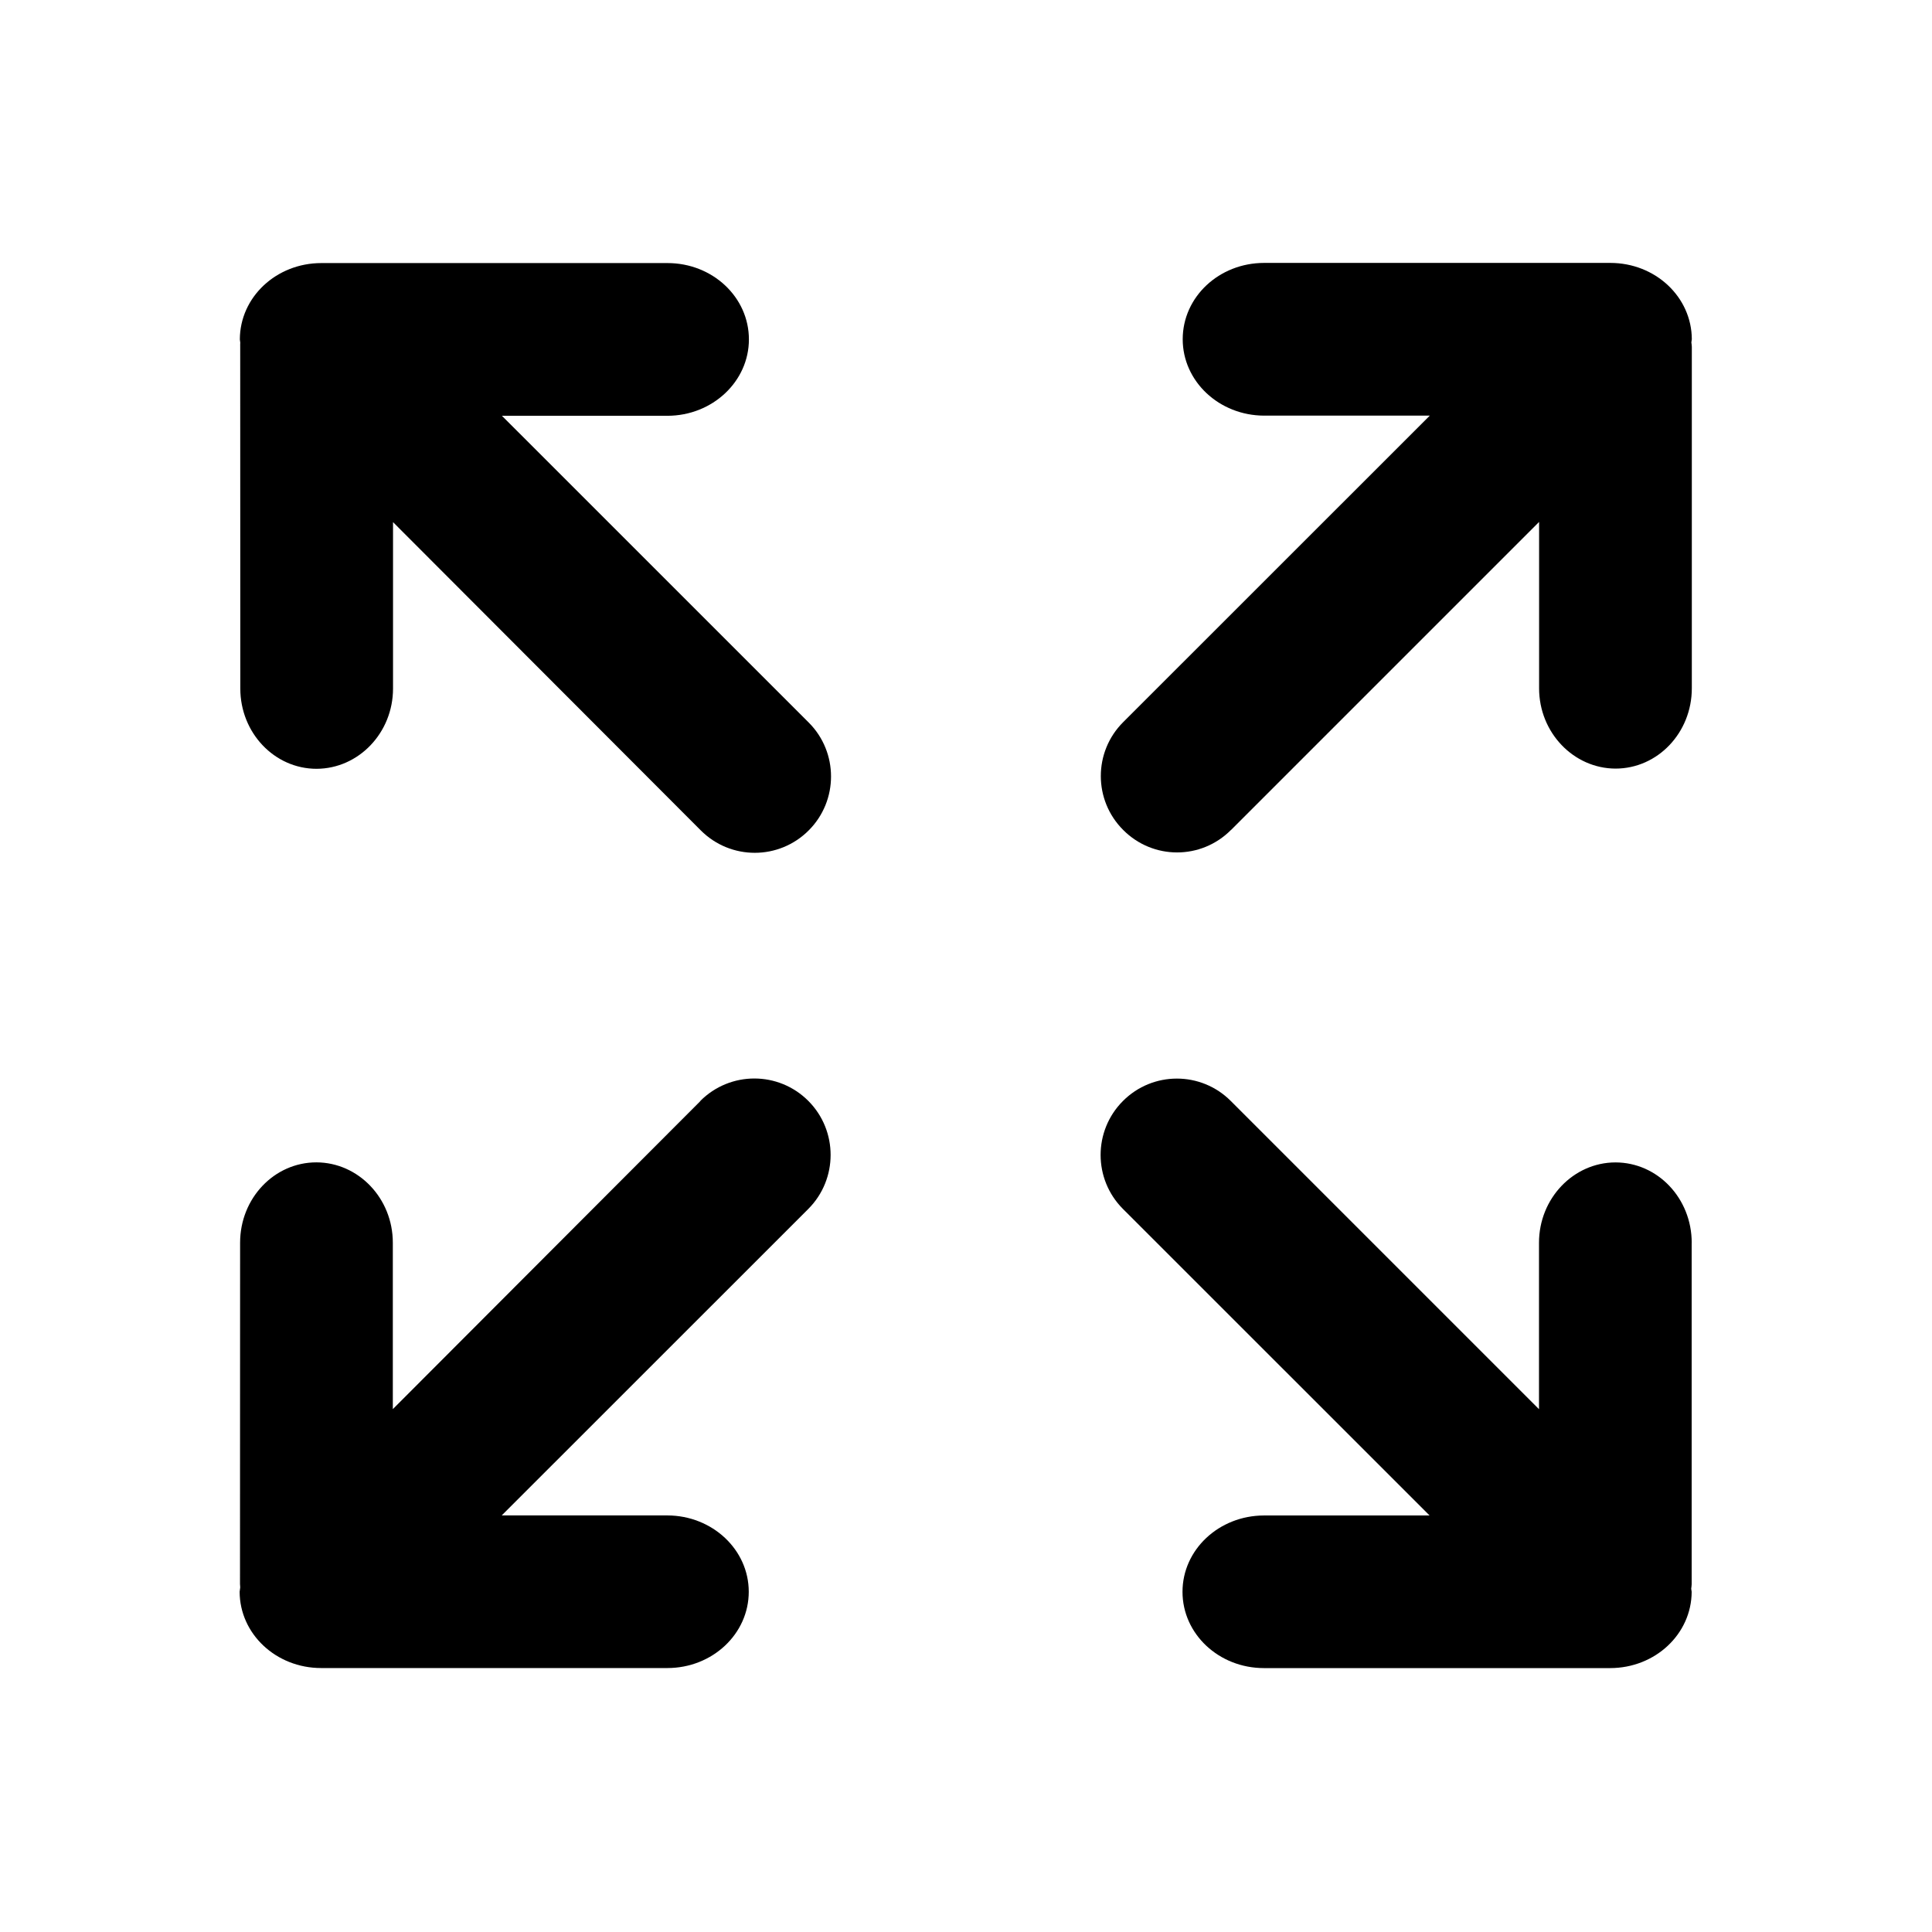 <svg xmlns="http://www.w3.org/2000/svg" viewBox="0 0 22 22"><g transform="matrix(.583 0 0 .583 2.73 2.728)" fill="#000000"><path d="m28.36 19.595c0-.868-.665-1.57-1.491-1.57-.819.002-1.492.702-1.492 1.57v3.25l-6.02-6.02c-.582-.583-1.524-.583-2.106 0-.582.582-.582 1.527 0 2.109l5.989 5.987h-3.235c-.881.002-1.591.669-1.591 1.491 0 .824.71 1.49 1.591 1.49h6.761c.881 0 1.59-.665 1.593-1.49-.003-.022-.006-.039-.009-.061.003-.028.009-.058.009-.087v-6.668h-0"/><path d="m9 16.824l-6.01 6.02v-3.25c0-.868-.672-1.568-1.493-1.57-.824 0-1.49.702-1.49 1.57l-.002 6.669c0 .029.008.059.001.087-.002.021-.006.038-.008.061.002.825.712 1.49 1.592 1.49h6.762c.879 0 1.59-.666 1.59-1.49 0-.822-.711-1.489-1.59-1.491h-3.235l5.989-5.987c.58-.582.58-1.527 0-2.109-.583-.584-1.526-.584-2.11-0"/><path d="m19.359 11.535l6.02-6.02v3.25c0 .865.673 1.565 1.492 1.568.826 0 1.491-.703 1.491-1.568v-6.671c0-.029-.006-.059-.009-.085.003-.021.006-.041.009-.062-.003-.826-.712-1.491-1.592-1.491h-6.761c-.881 0-1.591.665-1.591 1.491 0 .821.71 1.49 1.591 1.492h3.235l-5.989 5.987c-.582.581-.582 1.524 0 2.105.582.586 1.524.586 2.106 0"/><path d="m5.121 3.442h3.234c.879-.002 1.59-.671 1.59-1.492 0-.826-.711-1.491-1.59-1.491h-6.761c-.88 0-1.59.665-1.592 1.491.002.021.006.041.008.062-.002.026-.001.055-.001.085l.002 6.672c0 .865.666 1.568 1.49 1.568.821-.003 1.493-.703 1.493-1.568v-3.25l6.01 6.02c.584.585 1.527.585 2.11 0 .58-.581.58-1.524 0-2.105l-5.989-5.988"/></g></svg>